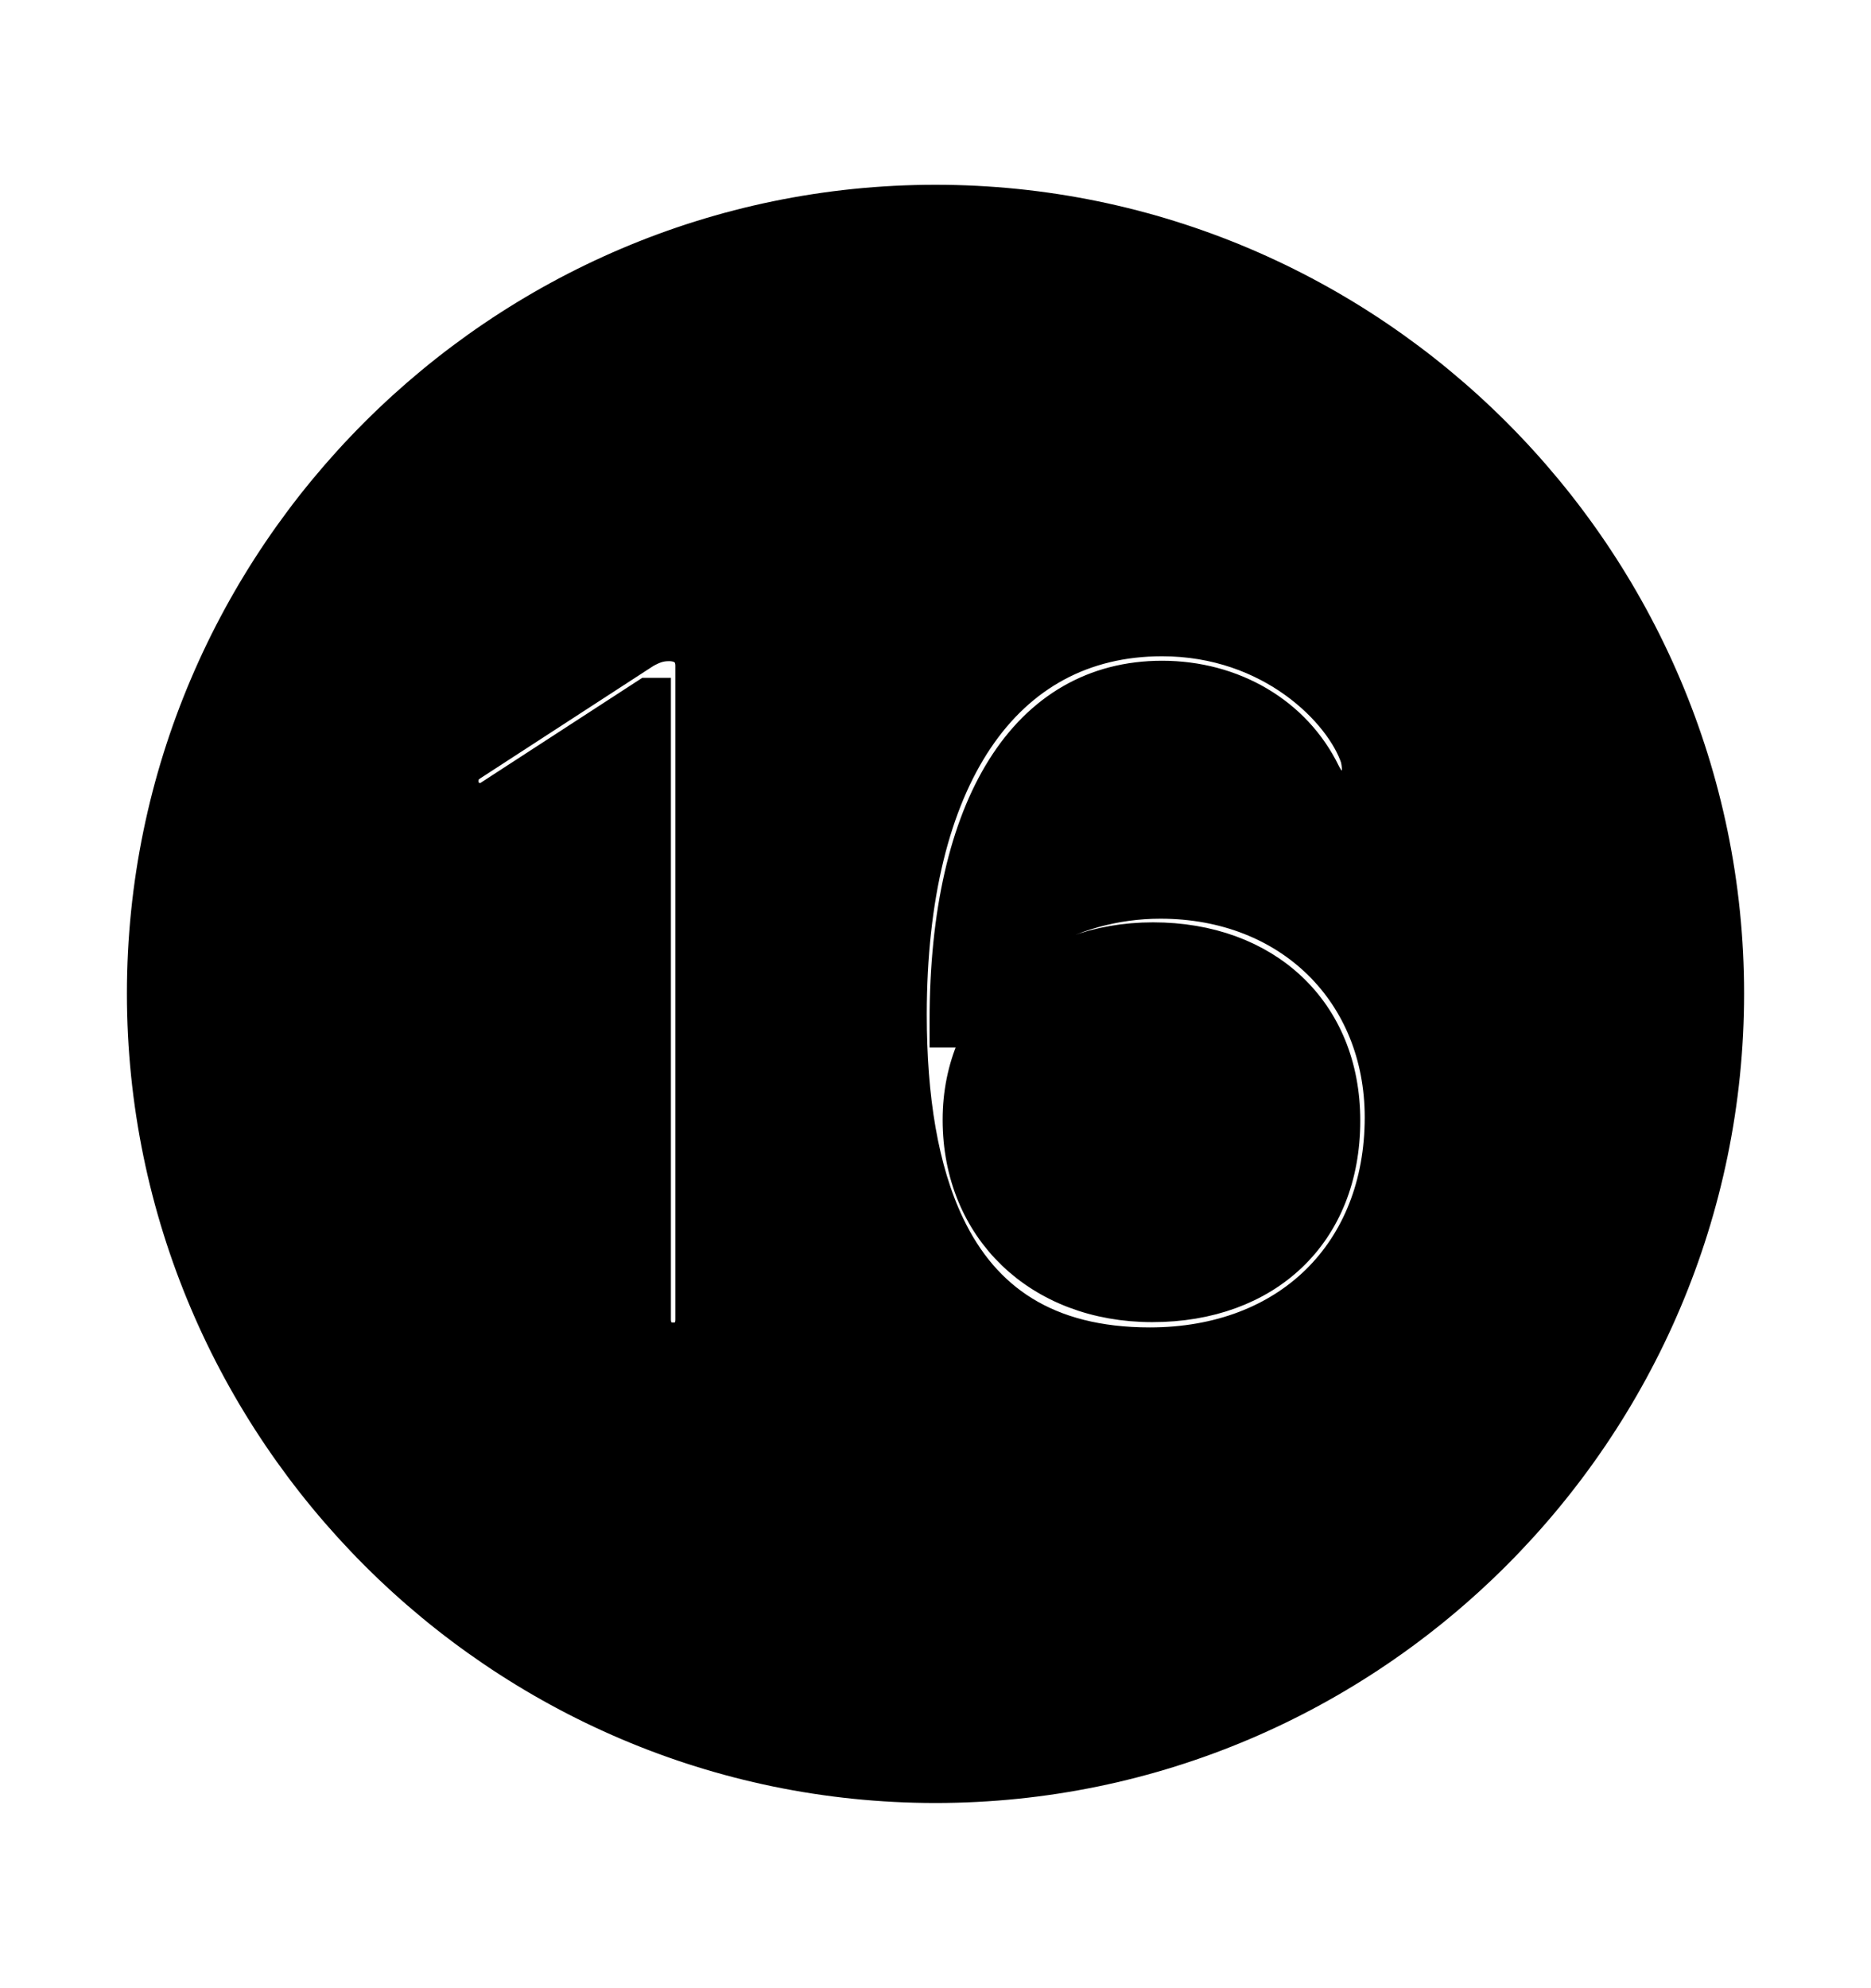 <svg width='49.328px' height='52.4px' direction='ltr' xmlns='http://www.w3.org/2000/svg' version='1.1'>
<g fill-rule='nonzero' transform='scale(1,-1) translate(0,-52.4)'>
<path fill='black' stroke='black' fill-opacity='1.0' stroke-width='1.0' d='
    M 24.664,5.371
    C 36.115,5.371 45.482,14.738 45.482,26.211
    C 45.482,37.662 36.115,47.029 24.664,47.029
    C 13.213,47.029 3.846,37.662 3.846,26.211
    C 3.846,14.738 13.213,5.371 24.664,5.371
    Z
    M 30.314,16.908
    C 27.564,16.908 25.889,18.09 24.943,20.066
    C 24.234,21.549 23.934,23.461 23.934,25.652
    C 23.934,31.883 26.426,35.6 30.637,35.6
    C 33.559,35.6 35.428,33.666 35.836,32.441
    C 35.857,32.355 35.879,32.227 35.879,32.119
    C 35.879,31.861 35.729,31.582 35.342,31.582
    C 35.105,31.582 34.955,31.775 34.848,31.99
    C 34.096,33.537 32.484,34.482 30.637,34.482
    C 27.113,34.482 25.008,31.152 25.008,25.502
    L 25.008,25.287
    L 25.029,25.287
    C 25.91,27.35 28.166,28.682 30.594,28.682
    C 34.053,28.682 36.48,26.254 36.48,22.945
    C 36.48,19.357 34.01,16.908 30.314,16.908
    Z
    M 17.746,17.037
    C 17.424,17.037 17.188,17.252 17.188,17.617
    L 17.188,34.031
    L 17.08,34.031
    L 12.912,31.324
    C 12.805,31.26 12.762,31.26 12.654,31.26
    C 12.332,31.26 12.117,31.518 12.117,31.797
    C 12.117,31.99 12.16,32.141 12.375,32.291
    L 16.973,35.277
    C 17.209,35.406 17.381,35.471 17.639,35.471
    C 18.025,35.471 18.305,35.256 18.305,34.848
    L 18.305,17.617
    C 18.305,17.252 18.09,17.037 17.746,17.037
    Z
    M 30.379,18.047
    C 33.344,18.047 35.363,19.916 35.363,22.859
    C 35.363,25.717 33.322,27.586 30.4,27.586
    C 27.479,27.586 25.352,25.631 25.352,22.881
    C 25.352,20.045 27.436,18.047 30.379,18.047
    Z
' />
</g>
</svg>